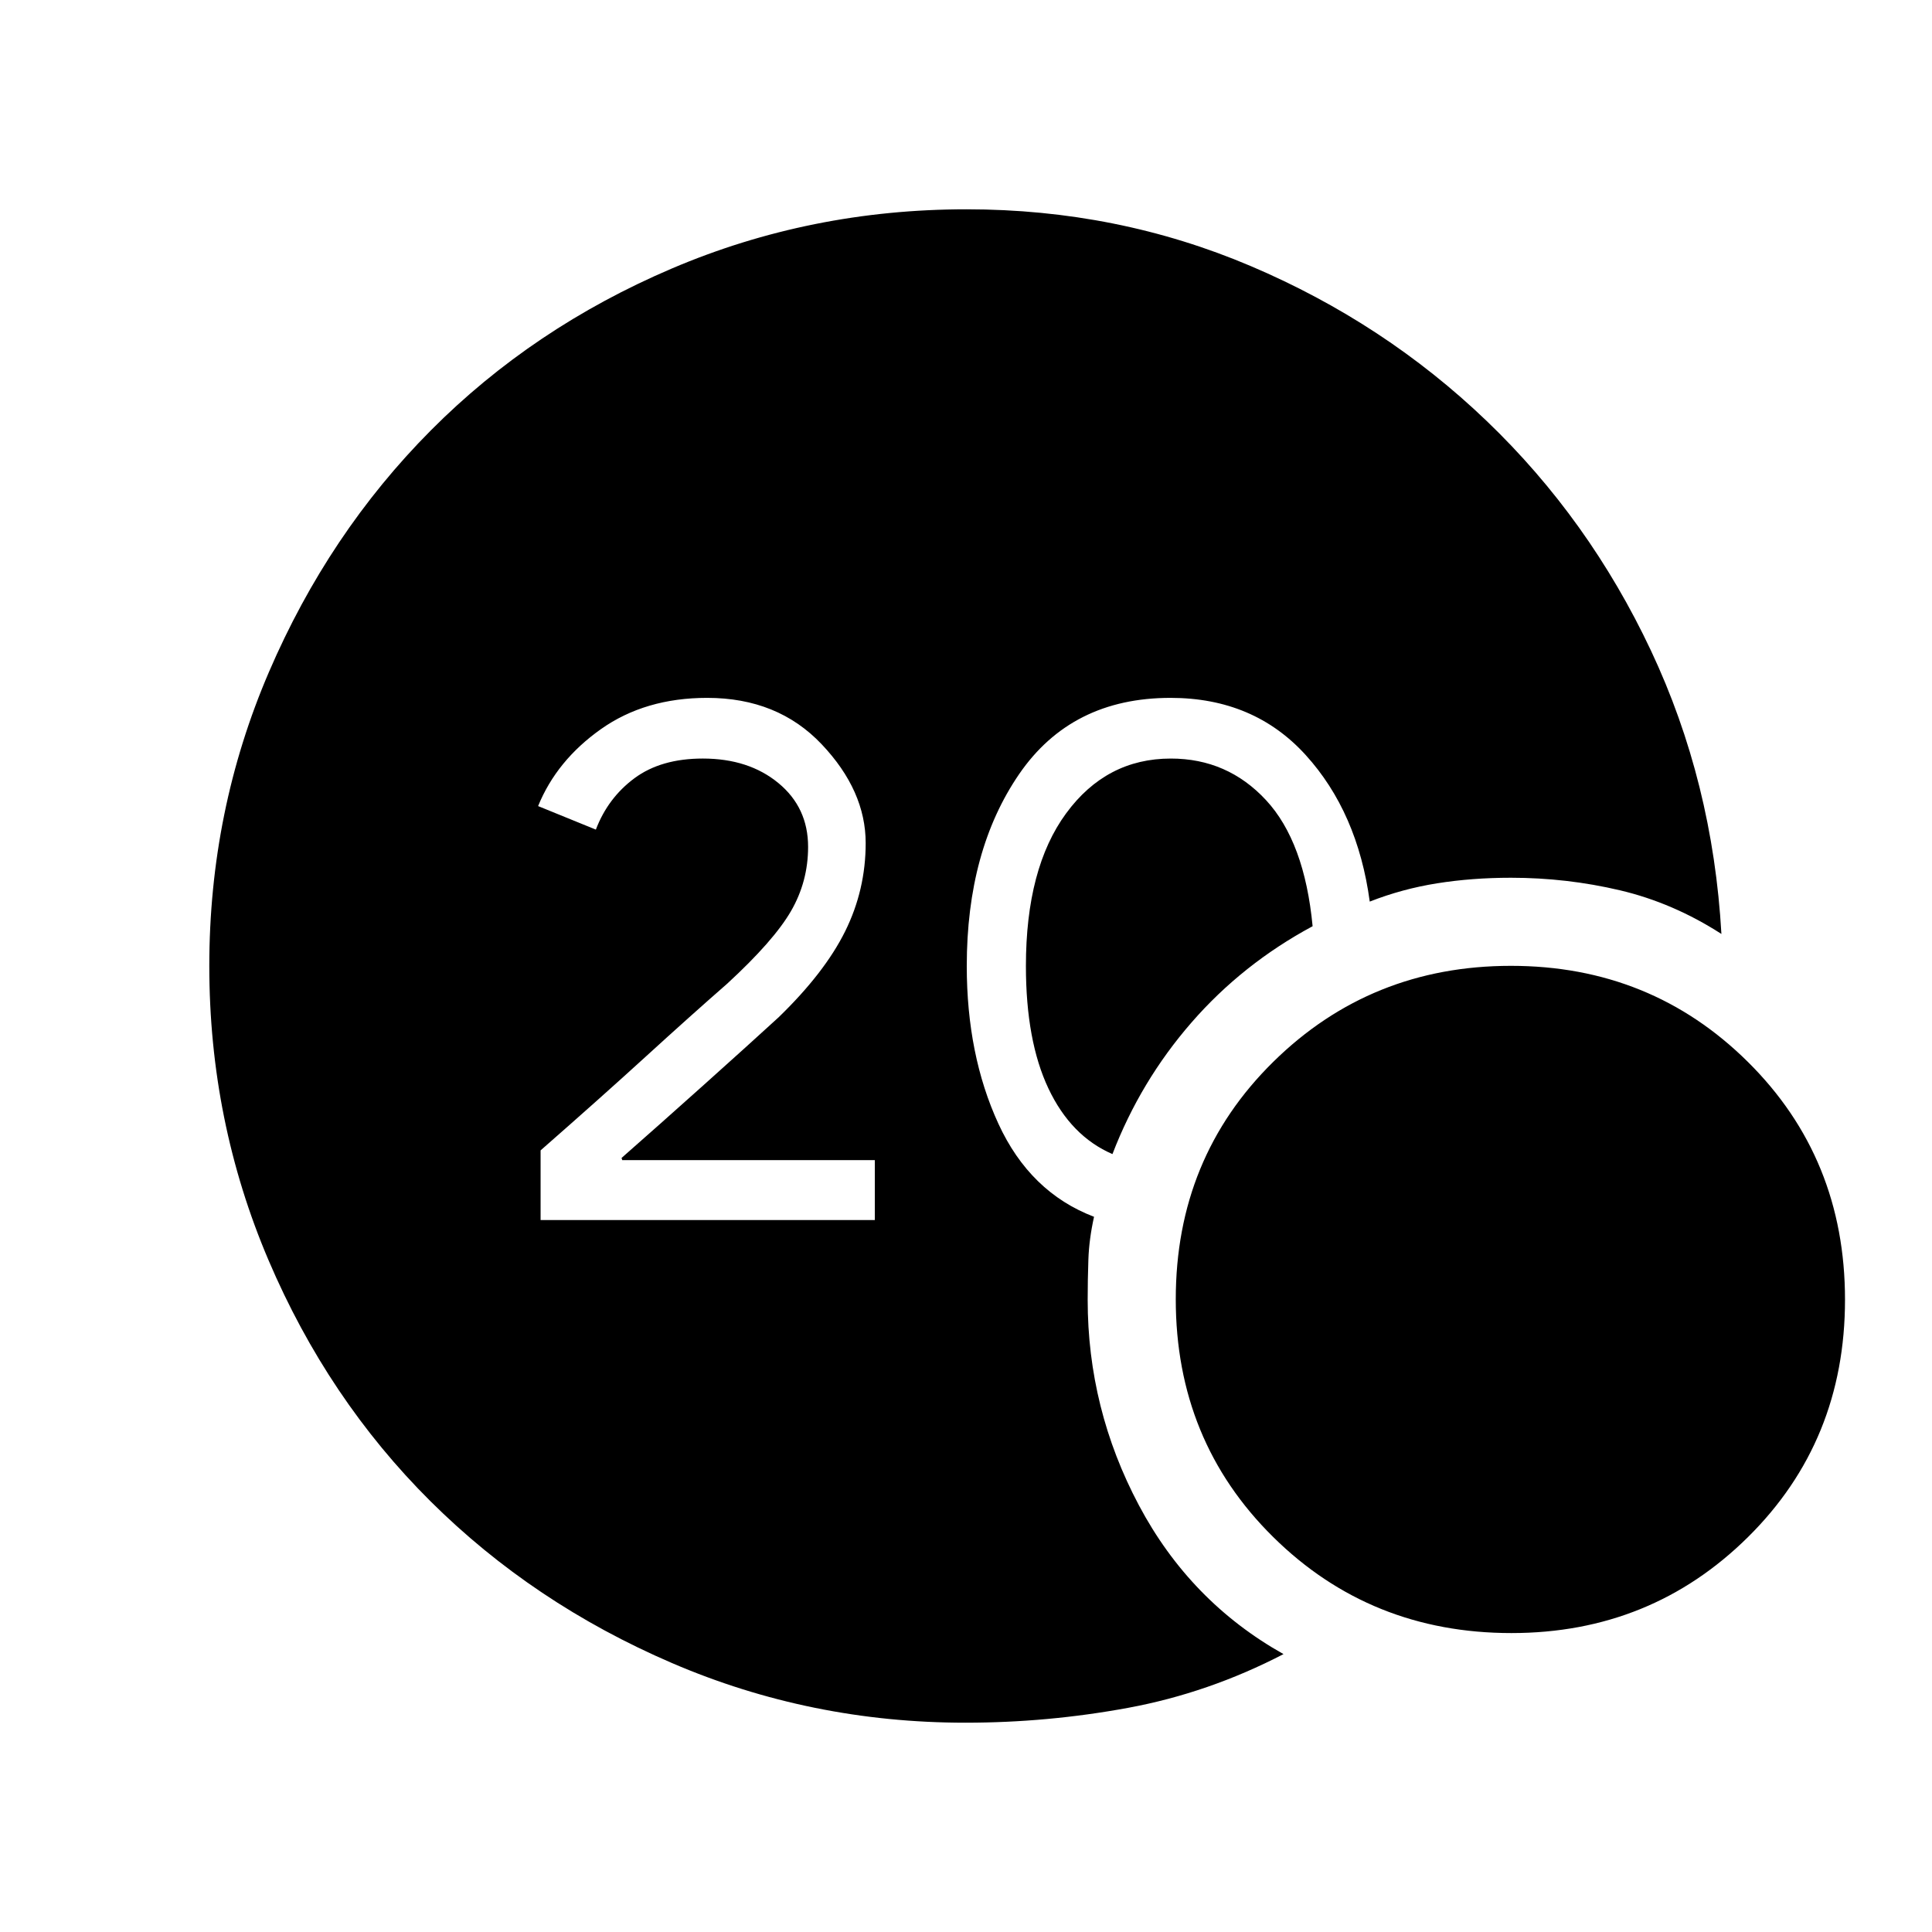 <svg xmlns="http://www.w3.org/2000/svg" height="48" viewBox="0 -960 960 960" width="48"><path d="M479.77-104q-76.95 0-145.89-29.65-68.95-29.66-119.97-80.38-51.02-50.73-80.47-119.76Q104-402.82 104-480t29.65-146.12q29.66-68.95 80.38-119.97 50.73-51.02 119.76-80.47Q402.82-856 480.31-856q74.84 0 141.23 28.23 66.38 28.23 117.23 77 50.85 48.77 81.58 114.05 30.73 65.28 35.01 140.8-23.98-15.46-50.44-21.7-26.46-6.23-54.15-6.23-19.31 0-36.71 2.77-17.39 2.77-33.44 9.08-6-44.38-31.81-72.81-25.8-28.42-67.18-28.42-49.25 0-75.25 37.92-26 37.93-26 95.31 0 44.2 15.7 78.33 15.69 34.13 47.54 46.29-2.47 11.15-2.81 21.27-.35 10.12-.35 20.03 0 54.1 25.44 102.02 25.44 47.92 71.87 73.98-37.23 19.31-77.24 26.7-40 7.38-80.76 7.38Zm73-282.54q-20.62-8.92-31.81-32.6-11.19-23.68-11.19-60.86 0-48.63 19.98-75.85 19.98-27.23 52.02-27.23 28.15 0 47.31 20.66 19.15 20.65 23.15 62.65-34.87 18.75-60.21 47.88-25.33 29.12-39.25 65.35Zm198.28 238q-70.12 0-118.47-47.79-48.35-47.8-48.35-118.08t48.45-117.97q48.45-47.7 118.08-47.7 69.62 0 117.82 47.8 48.19 47.79 48.19 118.07 0 70.29-48.21 117.98-48.22 47.69-117.51 47.69ZM268.62-353.77h166.07v-29.76H309.18l-.33-1.09q18.38-16.15 40.92-36.34 22.54-20.19 37.15-33.58 22.85-22.15 33.04-42.72 10.19-20.56 10.19-43.8 0-26.02-21.84-49.09-21.85-23.08-56.91-23.08-30.84 0-52.81 15.54-21.97 15.54-31.21 38.23l28.7 11.69q6-15.77 19.19-25.54 13.2-9.77 33.97-9.77 22.76 0 37.53 12.17t14.77 31.72q0 17.24-8.53 31.96-8.53 14.72-31.64 35.99-17.97 15.71-40.45 36.22-22.49 20.52-52.3 46.64v34.61Z"/></svg>